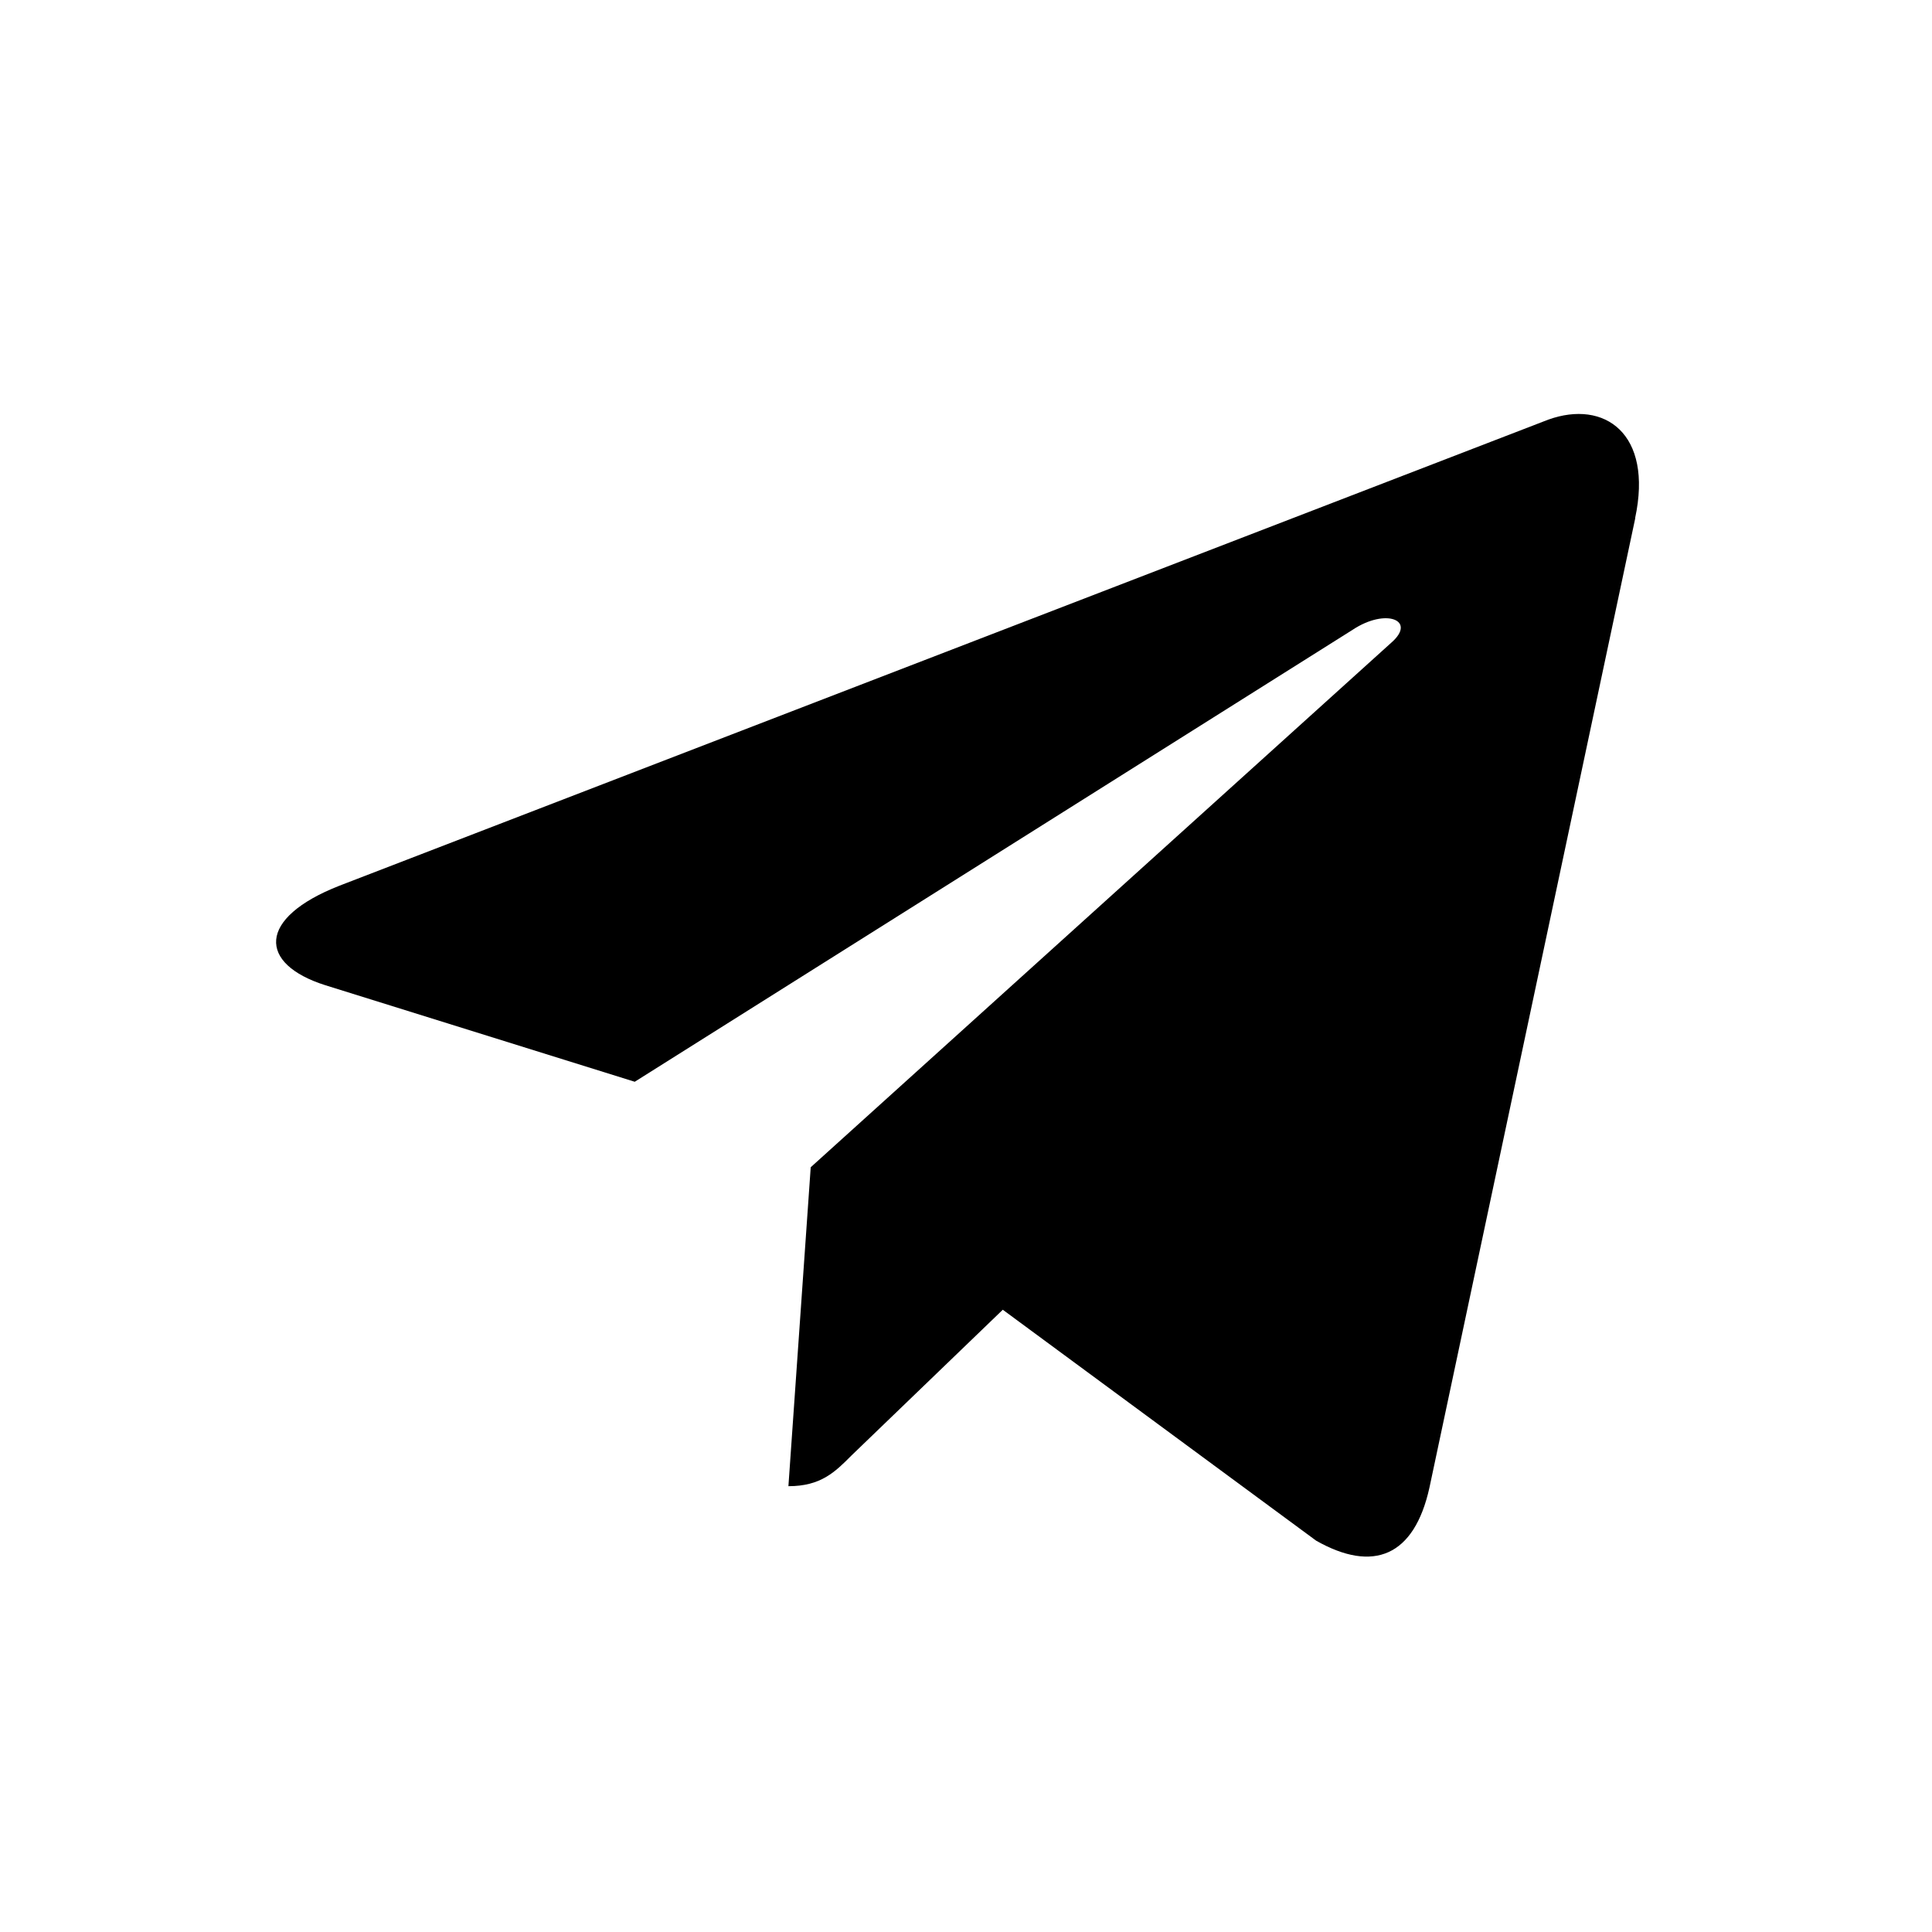 <svg width="24" height="24" viewBox="0 0 24 24" fill="none" xmlns="http://www.w3.org/2000/svg">
<path d="M4.218 11.002L19.233 5.213C19.93 4.962 20.538 5.383 20.312 6.437L20.314 6.436L17.757 18.48C17.568 19.334 17.06 19.541 16.35 19.139L12.457 16.27L10.579 18.079C10.372 18.287 10.197 18.462 9.794 18.462L10.071 14.5L17.286 7.981C17.6 7.705 17.216 7.549 16.802 7.824L7.885 13.438L4.042 12.239C3.207 11.975 3.189 11.405 4.218 11.002Z" fill="currentColor"/>
</svg>